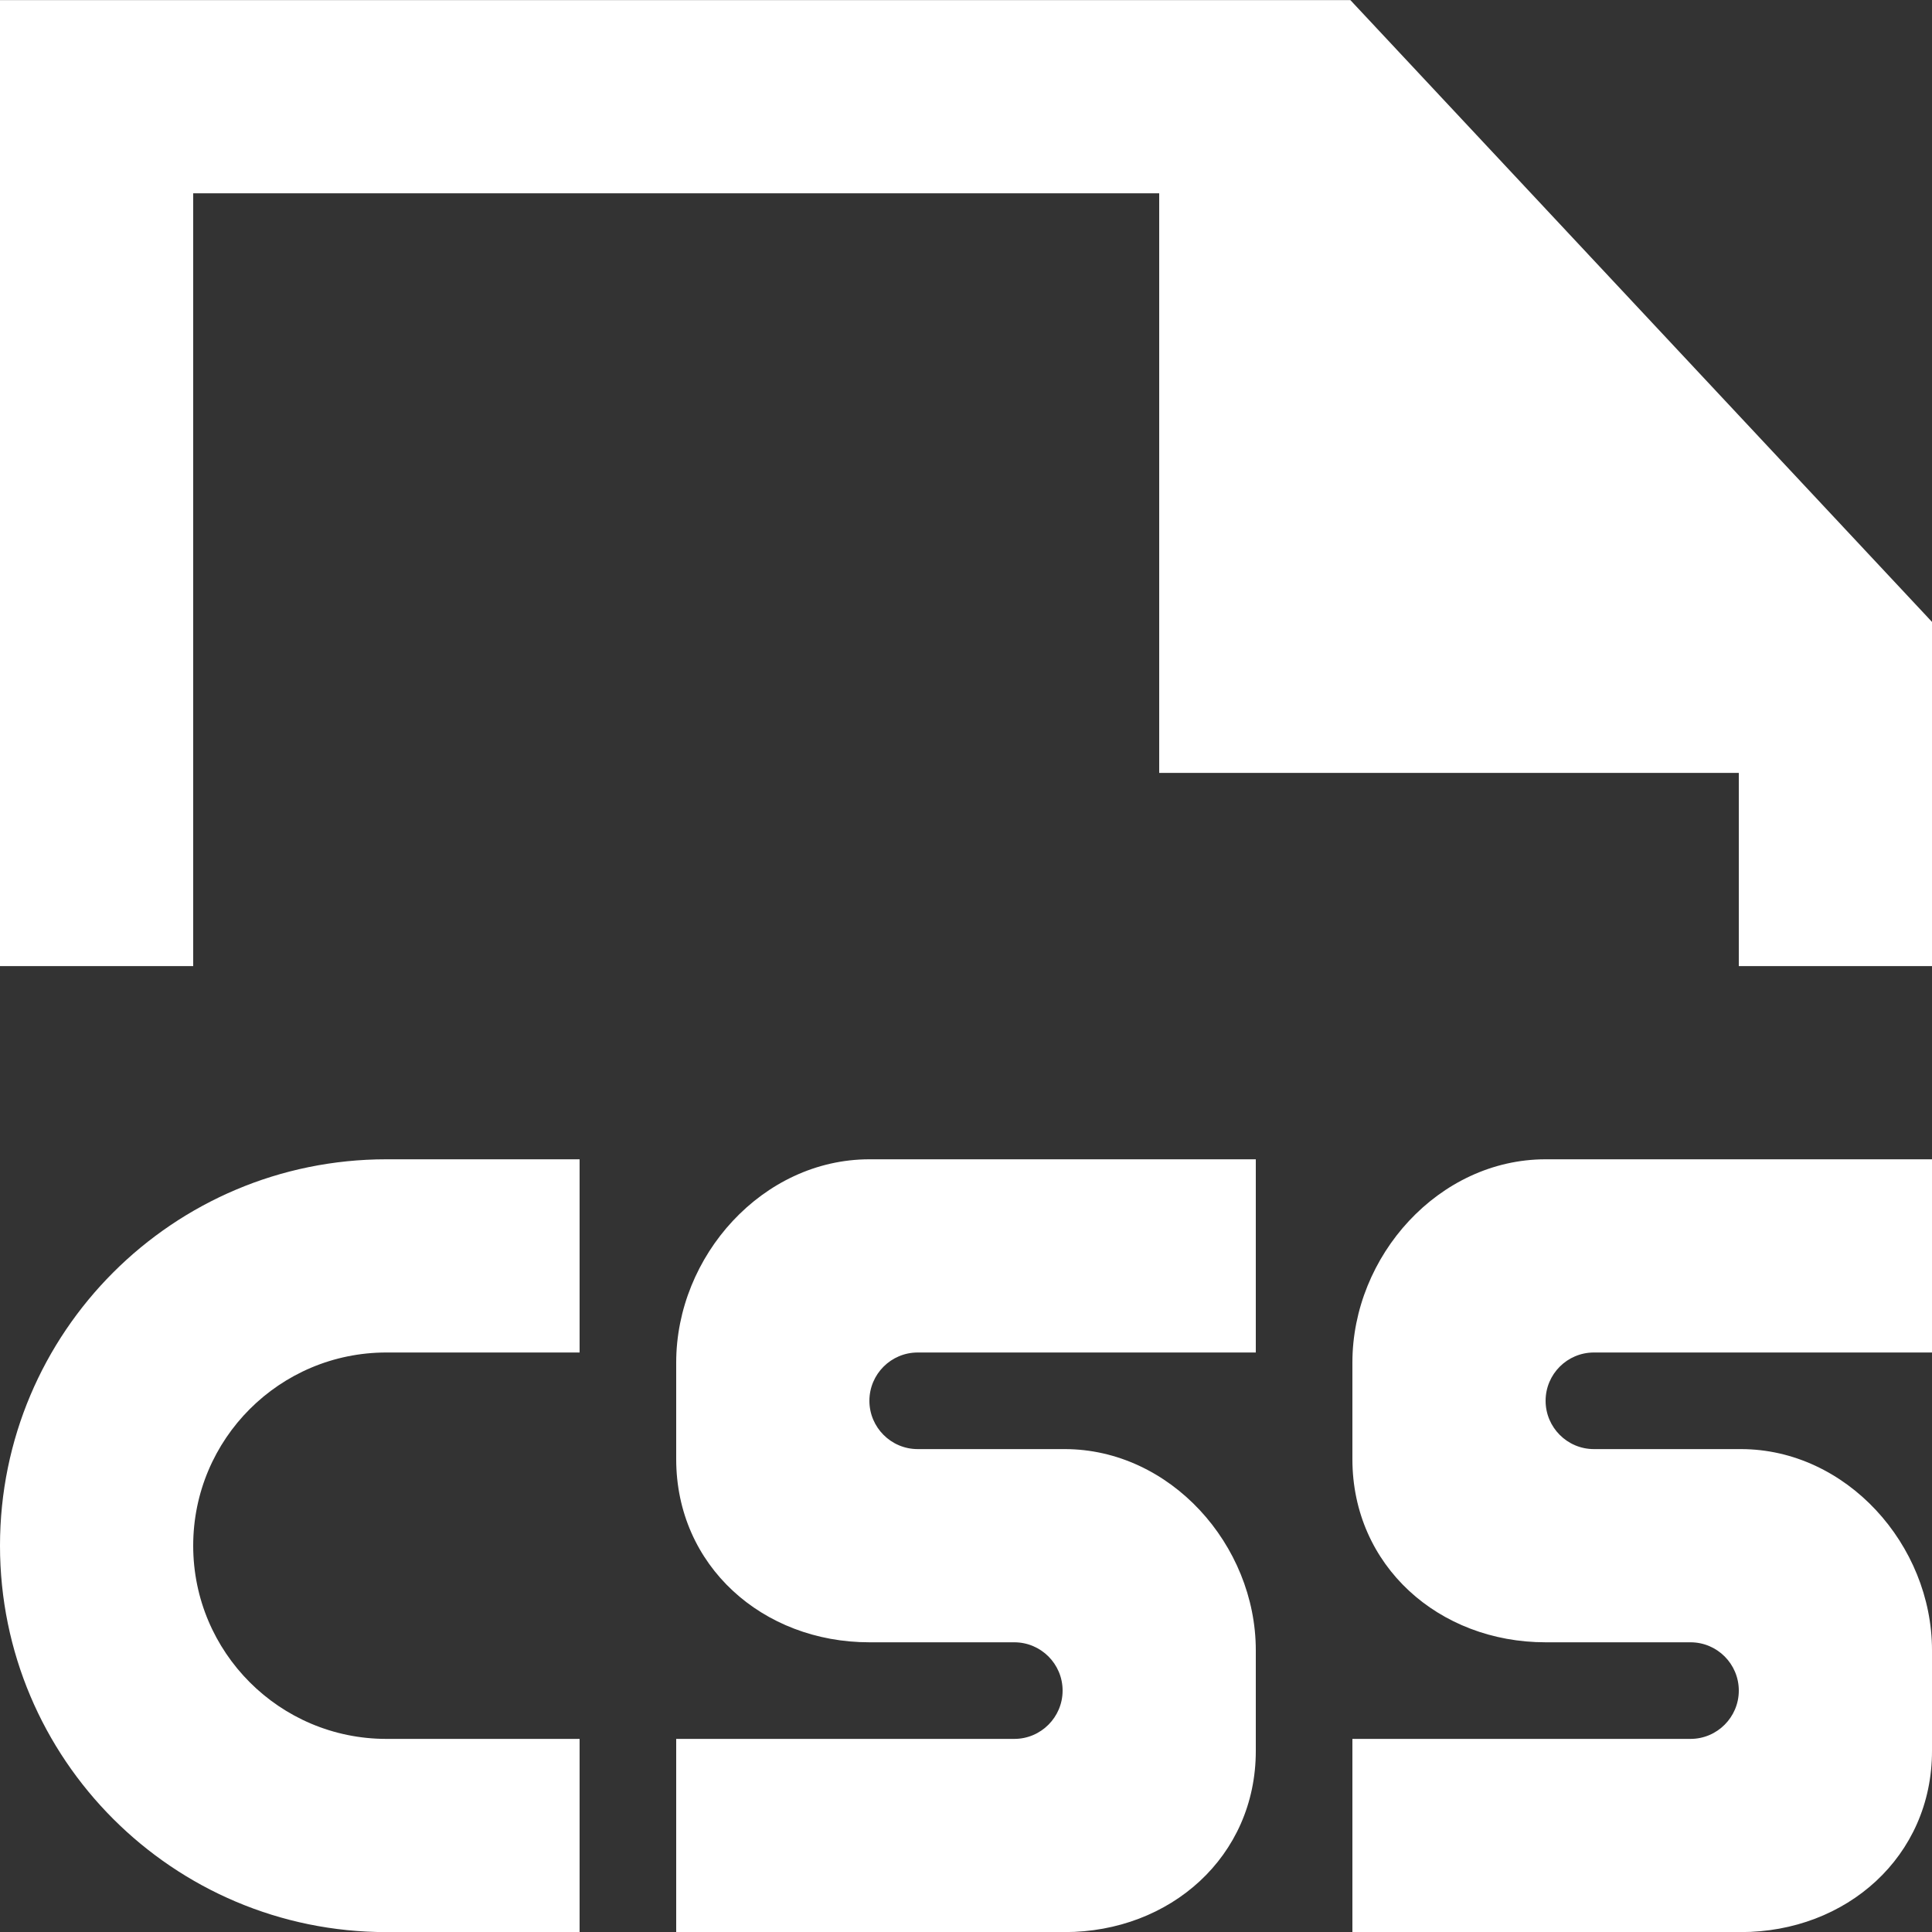 <?xml version="1.0" encoding="UTF-8" standalone="no"?>
<svg width="20px" height="20px" viewBox="0 0 20 20" version="1.1" xmlns="http://www.w3.org/2000/svg" xmlns:xlink="http://www.w3.org/1999/xlink">
    <rect x="0" y="0" width="20" height="20" fill="#333333" stroke="none"/>
    <!-- Generator: Sketch 3.8.1 (29687) - http://www.bohemiancoding.com/sketch -->
    <title>file_css [#1742]</title>
    <desc>Created with Sketch.</desc>
    <defs></defs>
    <g id="Page-1" stroke="none" stroke-width="1" fill="none" fill-rule="evenodd">
        <g id="Dribbble-Dark-Preview" transform="translate(-420, -1319)" fill="#FFFFFF">
            <g id="icons" transform="translate(56, 160)">
                <path d="M380,1171.001 C378.895,1171.001 378,1172.001 378,1173.105 L378,1174.105 C378,1175.209 378.895,1176.001 380,1176.001 L381.5,1176.001 C381.776,1176.001 382,1176.225 382,1176.501 C382,1176.776 381.776,1177.001 381.5,1177.001 L378,1177.001 L378,1179.001 L382,1179.001 L382.021,1179.001 C383.114,1179.001 384,1178.219 384,1177.126 L384,1176.084 C384,1174.992 383.114,1174.001 382.021,1174.001 L382,1174.001 L380.5,1174.001 C380.224,1174.001 380,1173.776 380,1173.501 C380,1173.225 380.224,1173.001 380.5,1173.001 L384,1173.001 L384,1171.001 L380,1171.001 Z M373,1171.001 C371.895,1171.001 371,1172.001 371,1173.105 L371,1174.105 C371,1175.209 371.895,1176.001 373,1176.001 L374.5,1176.001 C374.776,1176.001 375,1176.225 375,1176.501 C375,1176.776 374.776,1177.001 374.5,1177.001 L371,1177.001 L371,1179.001 L375,1179.001 L375.021,1179.001 C376.114,1179.001 377,1178.219 377,1177.126 L377,1176.084 C377,1174.992 376.114,1174.001 375.021,1174.001 L375,1174.001 L373.5,1174.001 C373.224,1174.001 373,1173.776 373,1173.501 C373,1173.225 373.224,1173.001 373.5,1173.001 L377,1173.001 L377,1171.001 L373,1171.001 Z M364,1175.001 C364,1177.209 365.791,1179.001 368,1179.001 L370,1179.001 L370,1177.001 L368,1177.001 C366.895,1177.001 366,1176.105 366,1175.001 C366,1173.896 366.895,1173.001 368,1173.001 L370,1173.001 L370,1171.001 L368,1171.001 C365.791,1171.001 364,1172.792 364,1175.001 L364,1175.001 Z M384,1165.438 L384,1169.001 L382,1169.001 L382,1167.001 L376,1167.001 L376,1161.001 L366,1161.001 L366,1169.001 L364,1169.001 L364,1159.001 L377.979,1159.001 L384,1165.438 Z" id="file_css-[#1742]"></path>
            </g>
        </g>
    </g>
</svg>